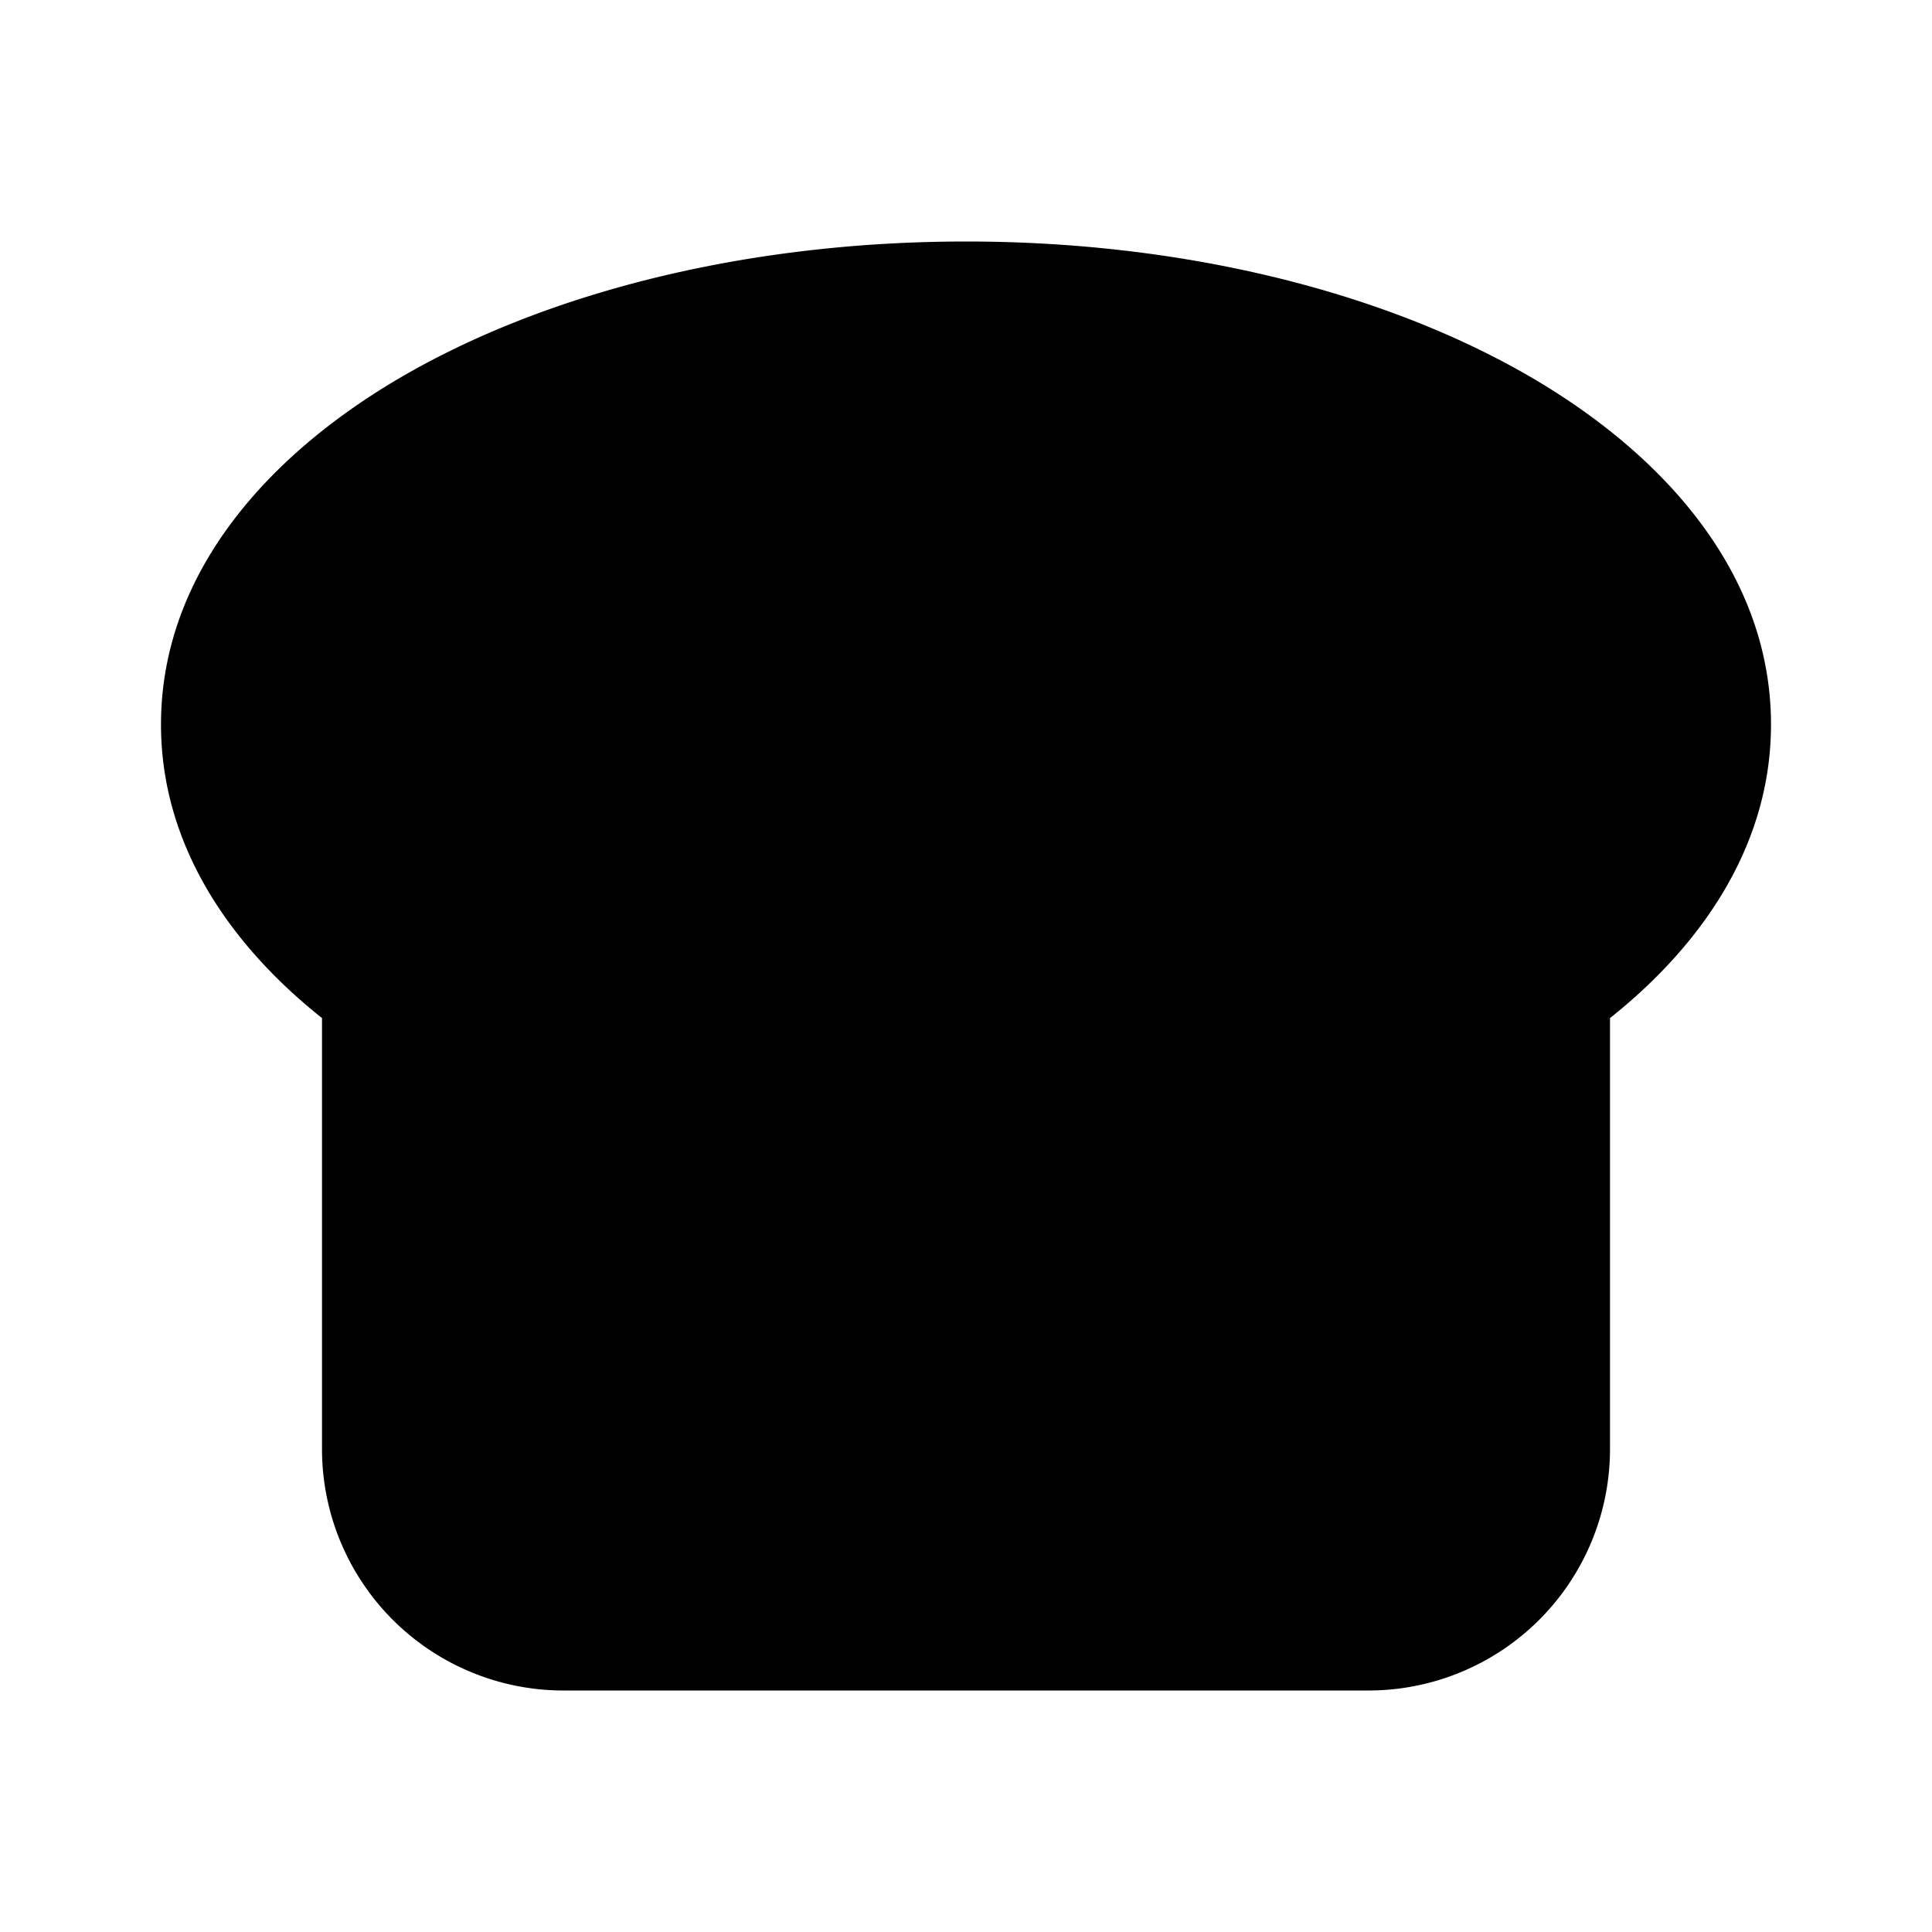 <svg xmlns="http://www.w3.org/2000/svg" width="24" height="24" fill="none" viewBox="0 0 24 24">
  <path fill="currentColor"
    d="M12 3c-2.623 0-5.046.588-6.85 1.59C3.38 5.573 2 7.091 2 9c0 1.47.826 2.713 2 3.647V18a3 3 0 0 0 3 3h10a3 3 0 0 0 3-3v-5.353c1.174-.934 2-2.177 2-3.647 0-1.909-1.38-3.427-3.15-4.41C17.046 3.588 14.622 3 12 3Z" />
</svg>